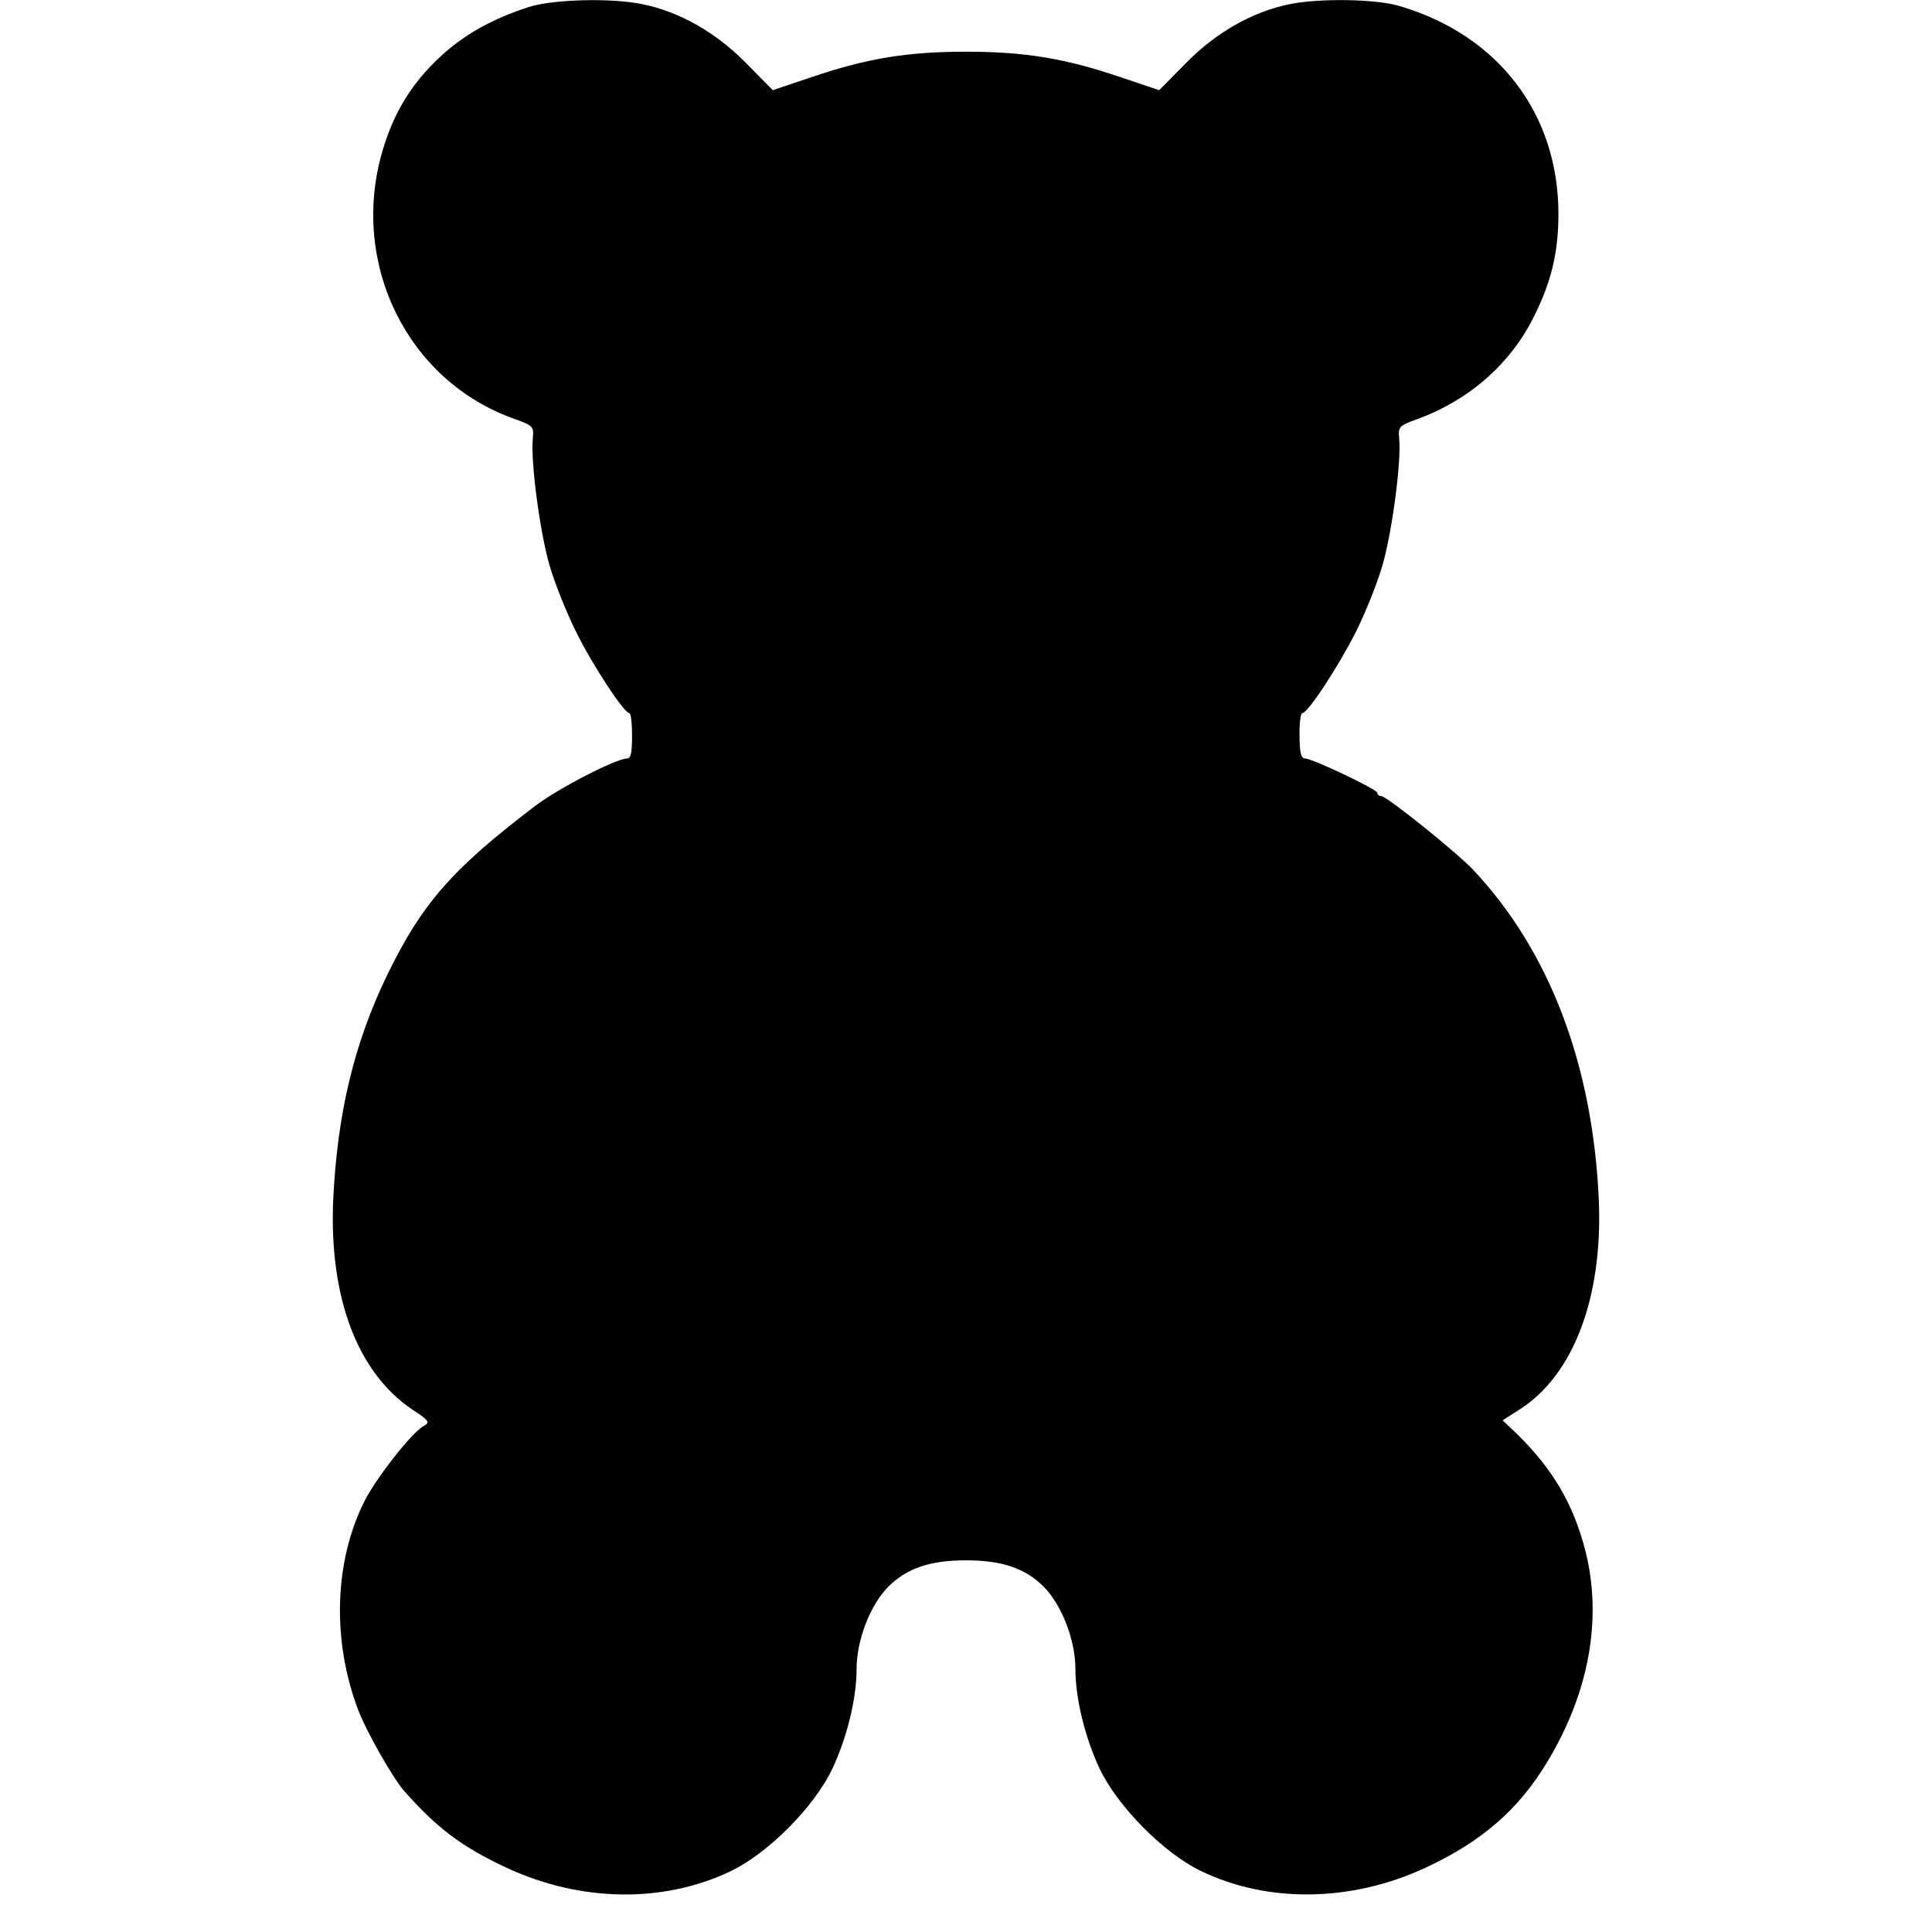 <?xml version="1.0" standalone="no"?>
<!DOCTYPE svg PUBLIC "-//W3C//DTD SVG 20010904//EN"
 "http://www.w3.org/TR/2001/REC-SVG-20010904/DTD/svg10.dtd">
<svg version="1.0" xmlns="http://www.w3.org/2000/svg"
 width="512pt" height="512pt" viewBox="0 0 512 512"
 preserveAspectRatio="xMidYMid meet">
<g transform="translate(0,512) scale(0.1,-0.1)"
fill="#000000" stroke="none">
<path d="M1400 5101 c-98 -32 -172 -74 -234 -132 -76 -71 -123 -148 -153 -251
-86 -297 67 -608 350 -708 50 -18 52 -20 49 -52 -6 -63 19 -248 44 -335 14
-49 46 -128 71 -178 44 -89 127 -215 141 -215 4 0 7 -27 7 -60 0 -44 -3 -60
-13 -60 -29 0 -184 -80 -244 -126 -221 -168 -300 -259 -392 -448 -88 -182
-132 -367 -143 -596 -11 -258 64 -457 209 -555 46 -30 48 -34 31 -44 -30 -15
-127 -139 -157 -199 -80 -159 -87 -368 -17 -553 22 -58 91 -179 121 -214 88
-100 155 -150 273 -205 196 -91 415 -94 593 -9 100 48 221 170 269 270 39 82
65 187 65 265 0 78 36 170 84 219 49 49 111 70 206 70 95 0 157 -21 206 -70
48 -49 84 -141 84 -219 0 -78 26 -183 65 -265 47 -98 169 -222 267 -269 177
-86 399 -83 595 8 149 69 247 154 323 280 112 185 147 382 101 562 -32 123
-86 215 -182 309 l-37 35 44 28 c144 91 222 298 211 556 -16 359 -131 661
-334 876 -46 48 -228 194 -242 194 -6 0 -11 4 -11 9 0 9 -172 91 -192 91 -10
0 -14 16 -14 60 -1 33 3 60 7 60 15 0 96 124 142 215 25 50 57 129 71 178 25
87 50 272 44 335 -3 31 0 34 47 51 136 49 246 145 308 268 48 94 67 174 67
276 0 265 -159 474 -421 551 -62 19 -213 21 -291 5 -99 -20 -195 -75 -274
-155 l-72 -73 -101 34 c-147 50 -254 68 -411 68 -157 0 -264 -18 -411 -68
l-101 -34 -72 73 c-79 80 -175 135 -274 155 -82 17 -238 13 -302 -8z"/>
</g>
</svg>
